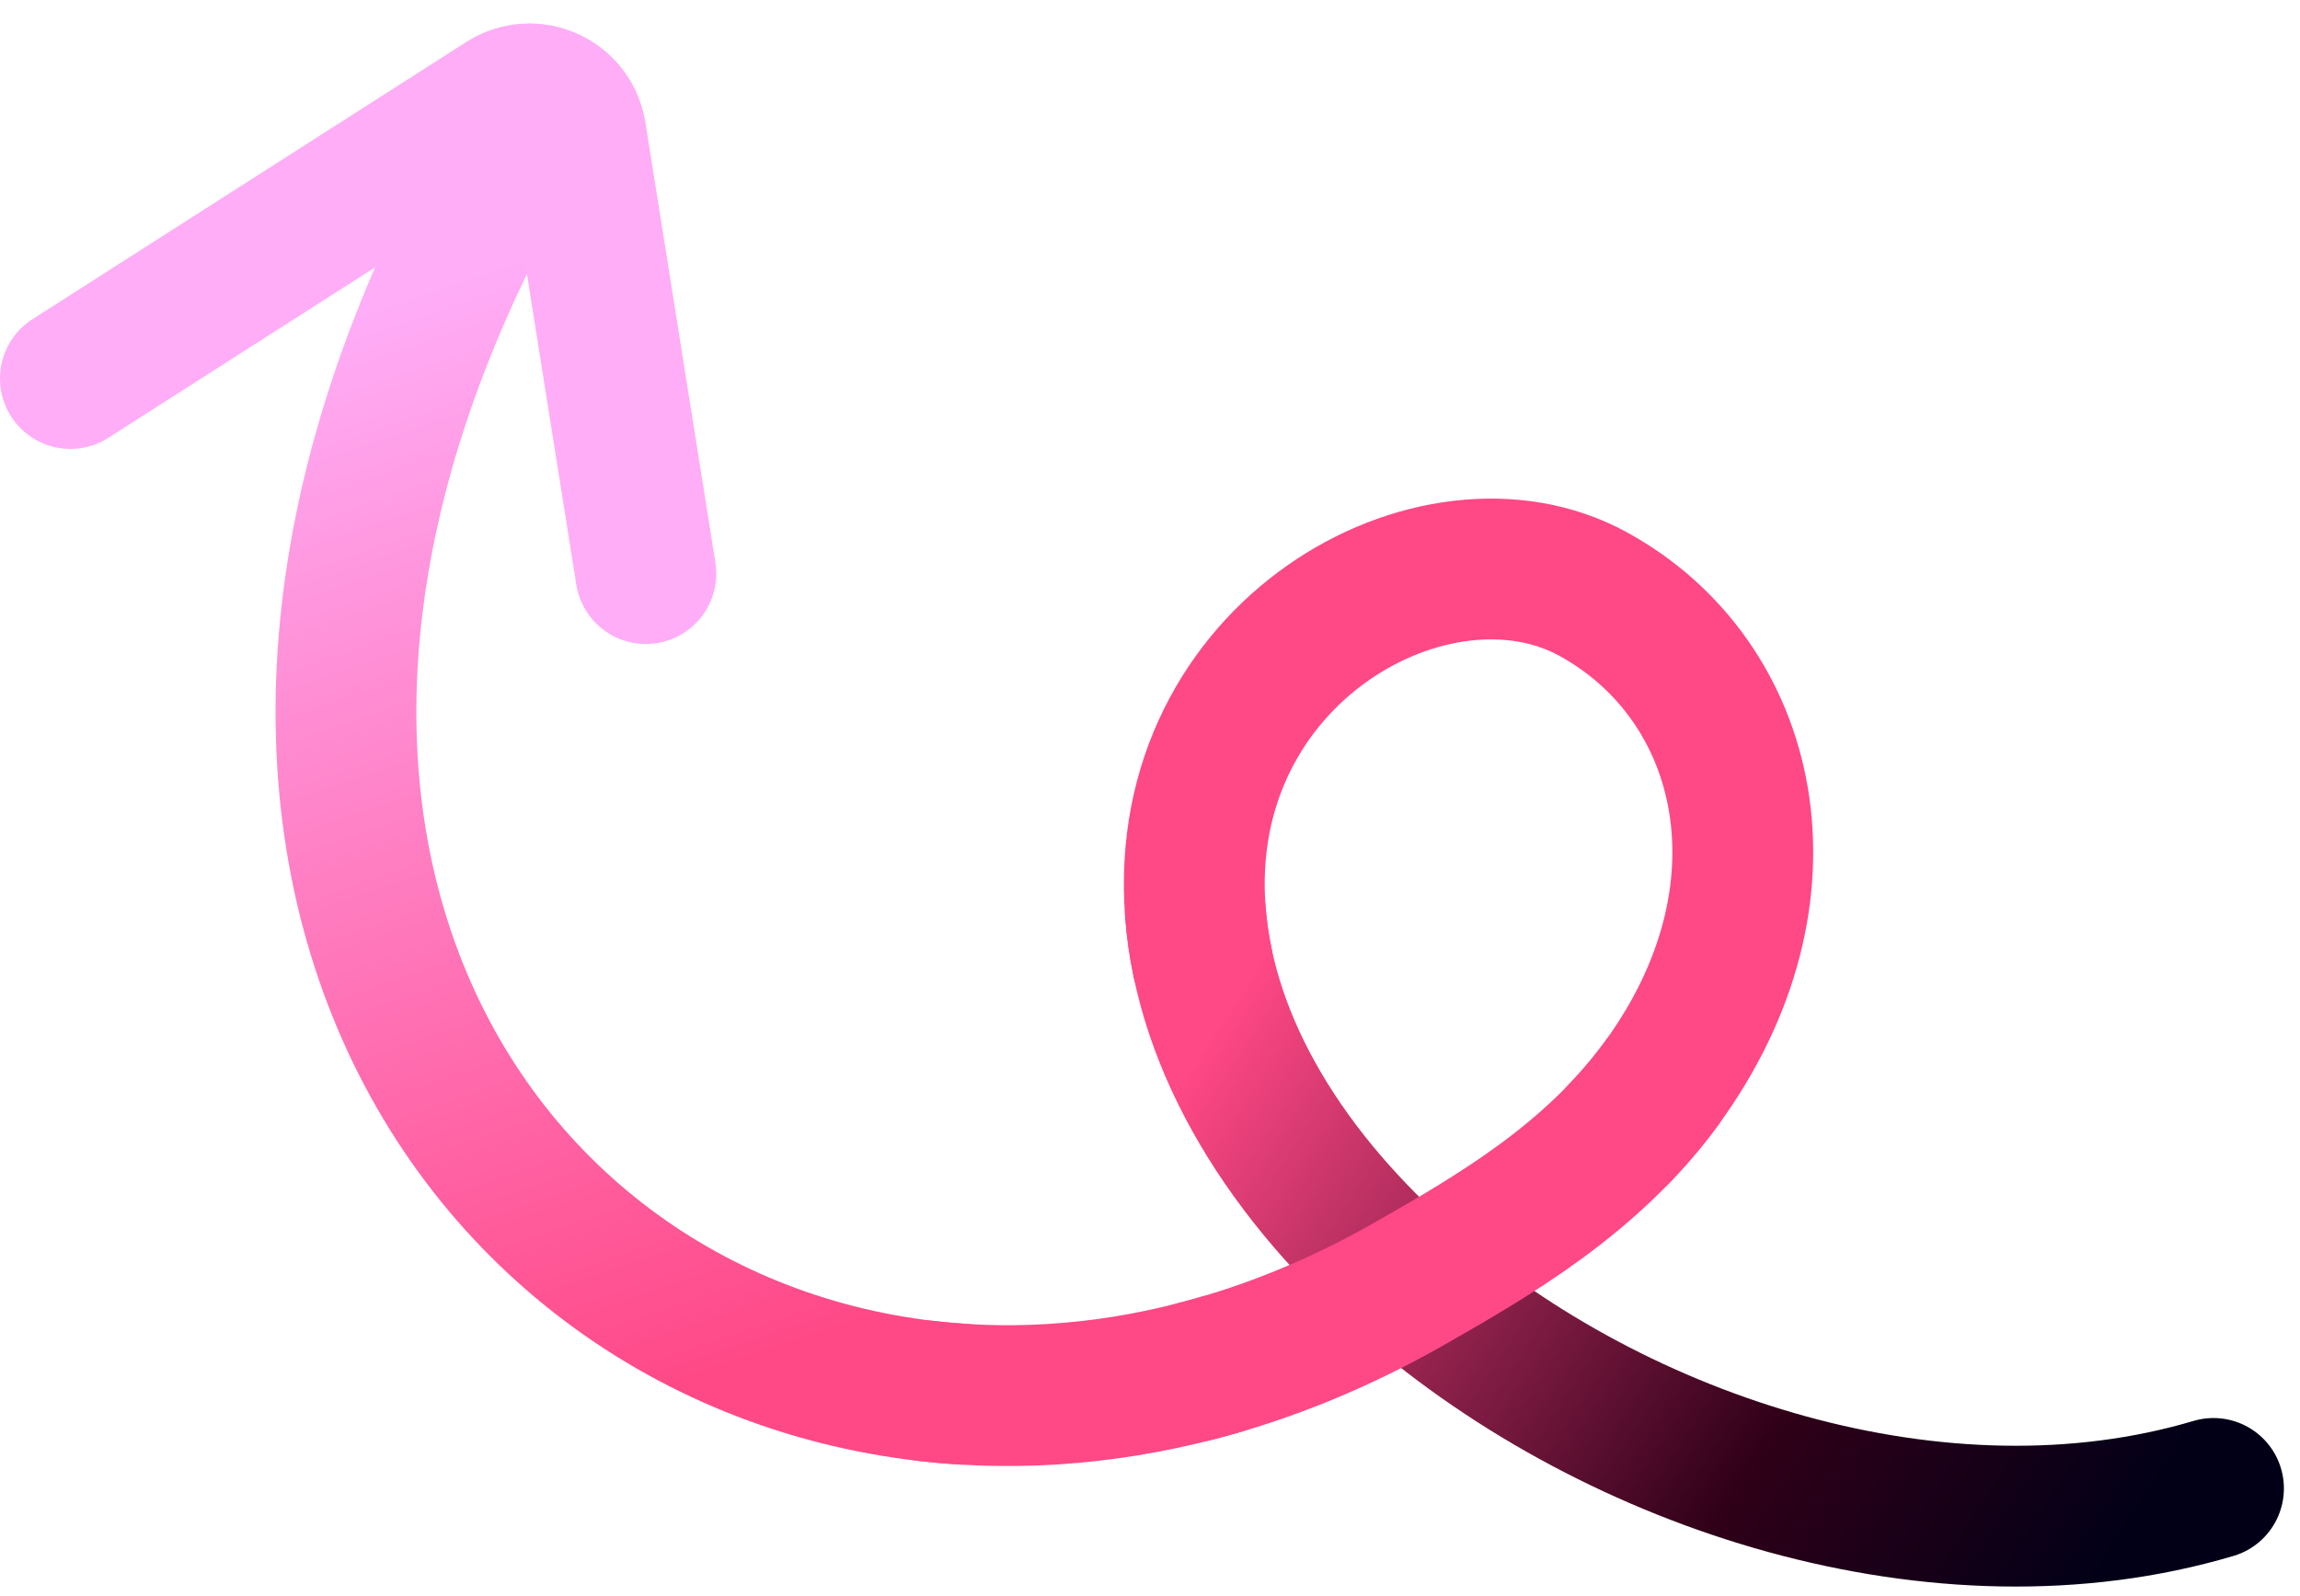 <svg width="98" height="68" viewBox="0 0 98 68" fill="none" xmlns="http://www.w3.org/2000/svg">
<g clip-path="url(#clip0_43_160)">
<path d="M51.237 41C51.09 40.291 50.988 39.578 50.933 38.862C50.085 27.777 61.164 21.647 67.868 25.308C74.573 28.97 76.73 38.043 70.787 46.177C70.229 46.94 69.63 47.644 69 48.299M52 58.148C47.72 59.398 43.489 59.737 39.5 59.278" stroke="#FF4886" stroke-width="6" stroke-linecap="round"/>
<path d="M50.933 38.862C51.373 44.617 54.88 50.209 60.054 54.703C68.922 62.404 82.689 66.881 94.314 63.428" stroke="url(#paint0_linear_43_160)" stroke-width="6" stroke-linecap="round"/>
<path d="M70.787 46.177C67.842 50.208 63.725 52.61 60.054 54.703C57.027 56.429 53.964 57.662 50.933 58.441" stroke="#FF4886" stroke-width="6" stroke-linecap="round"/>
<path d="M23.013 4.445C4.57 34.391 19.794 58.056 41 59.412" stroke="url(#paint1_linear_43_160)" stroke-width="6" stroke-linecap="round"/>
<path d="M3 16.13L21.484 4.317C22.699 3.541 24.31 4.265 24.537 5.688L27.519 24.444" stroke="#FFADF7" stroke-width="6" stroke-linecap="round"/>
</g>
<defs>
<linearGradient id="paint0_linear_43_160" x1="91" y1="64.5" x2="54.063" y2="40.438" gradientUnits="userSpaceOnUse">
<stop stop-color="#020017"/>
<stop offset="0.335" stop-color="#2F0018"/>
<stop offset="1" stop-color="#FF4886"/>
</linearGradient>
<linearGradient id="paint1_linear_43_160" x1="20.5" y1="11.5" x2="36" y2="57" gradientUnits="userSpaceOnUse">
<stop stop-color="#FFADF7"/>
<stop offset="1" stop-color="#FF4886"/>
</linearGradient>
<clipPath id="clip0_43_160">
<rect width="98" height="68" fill="white"/>
</clipPath>
</defs>
</svg>
